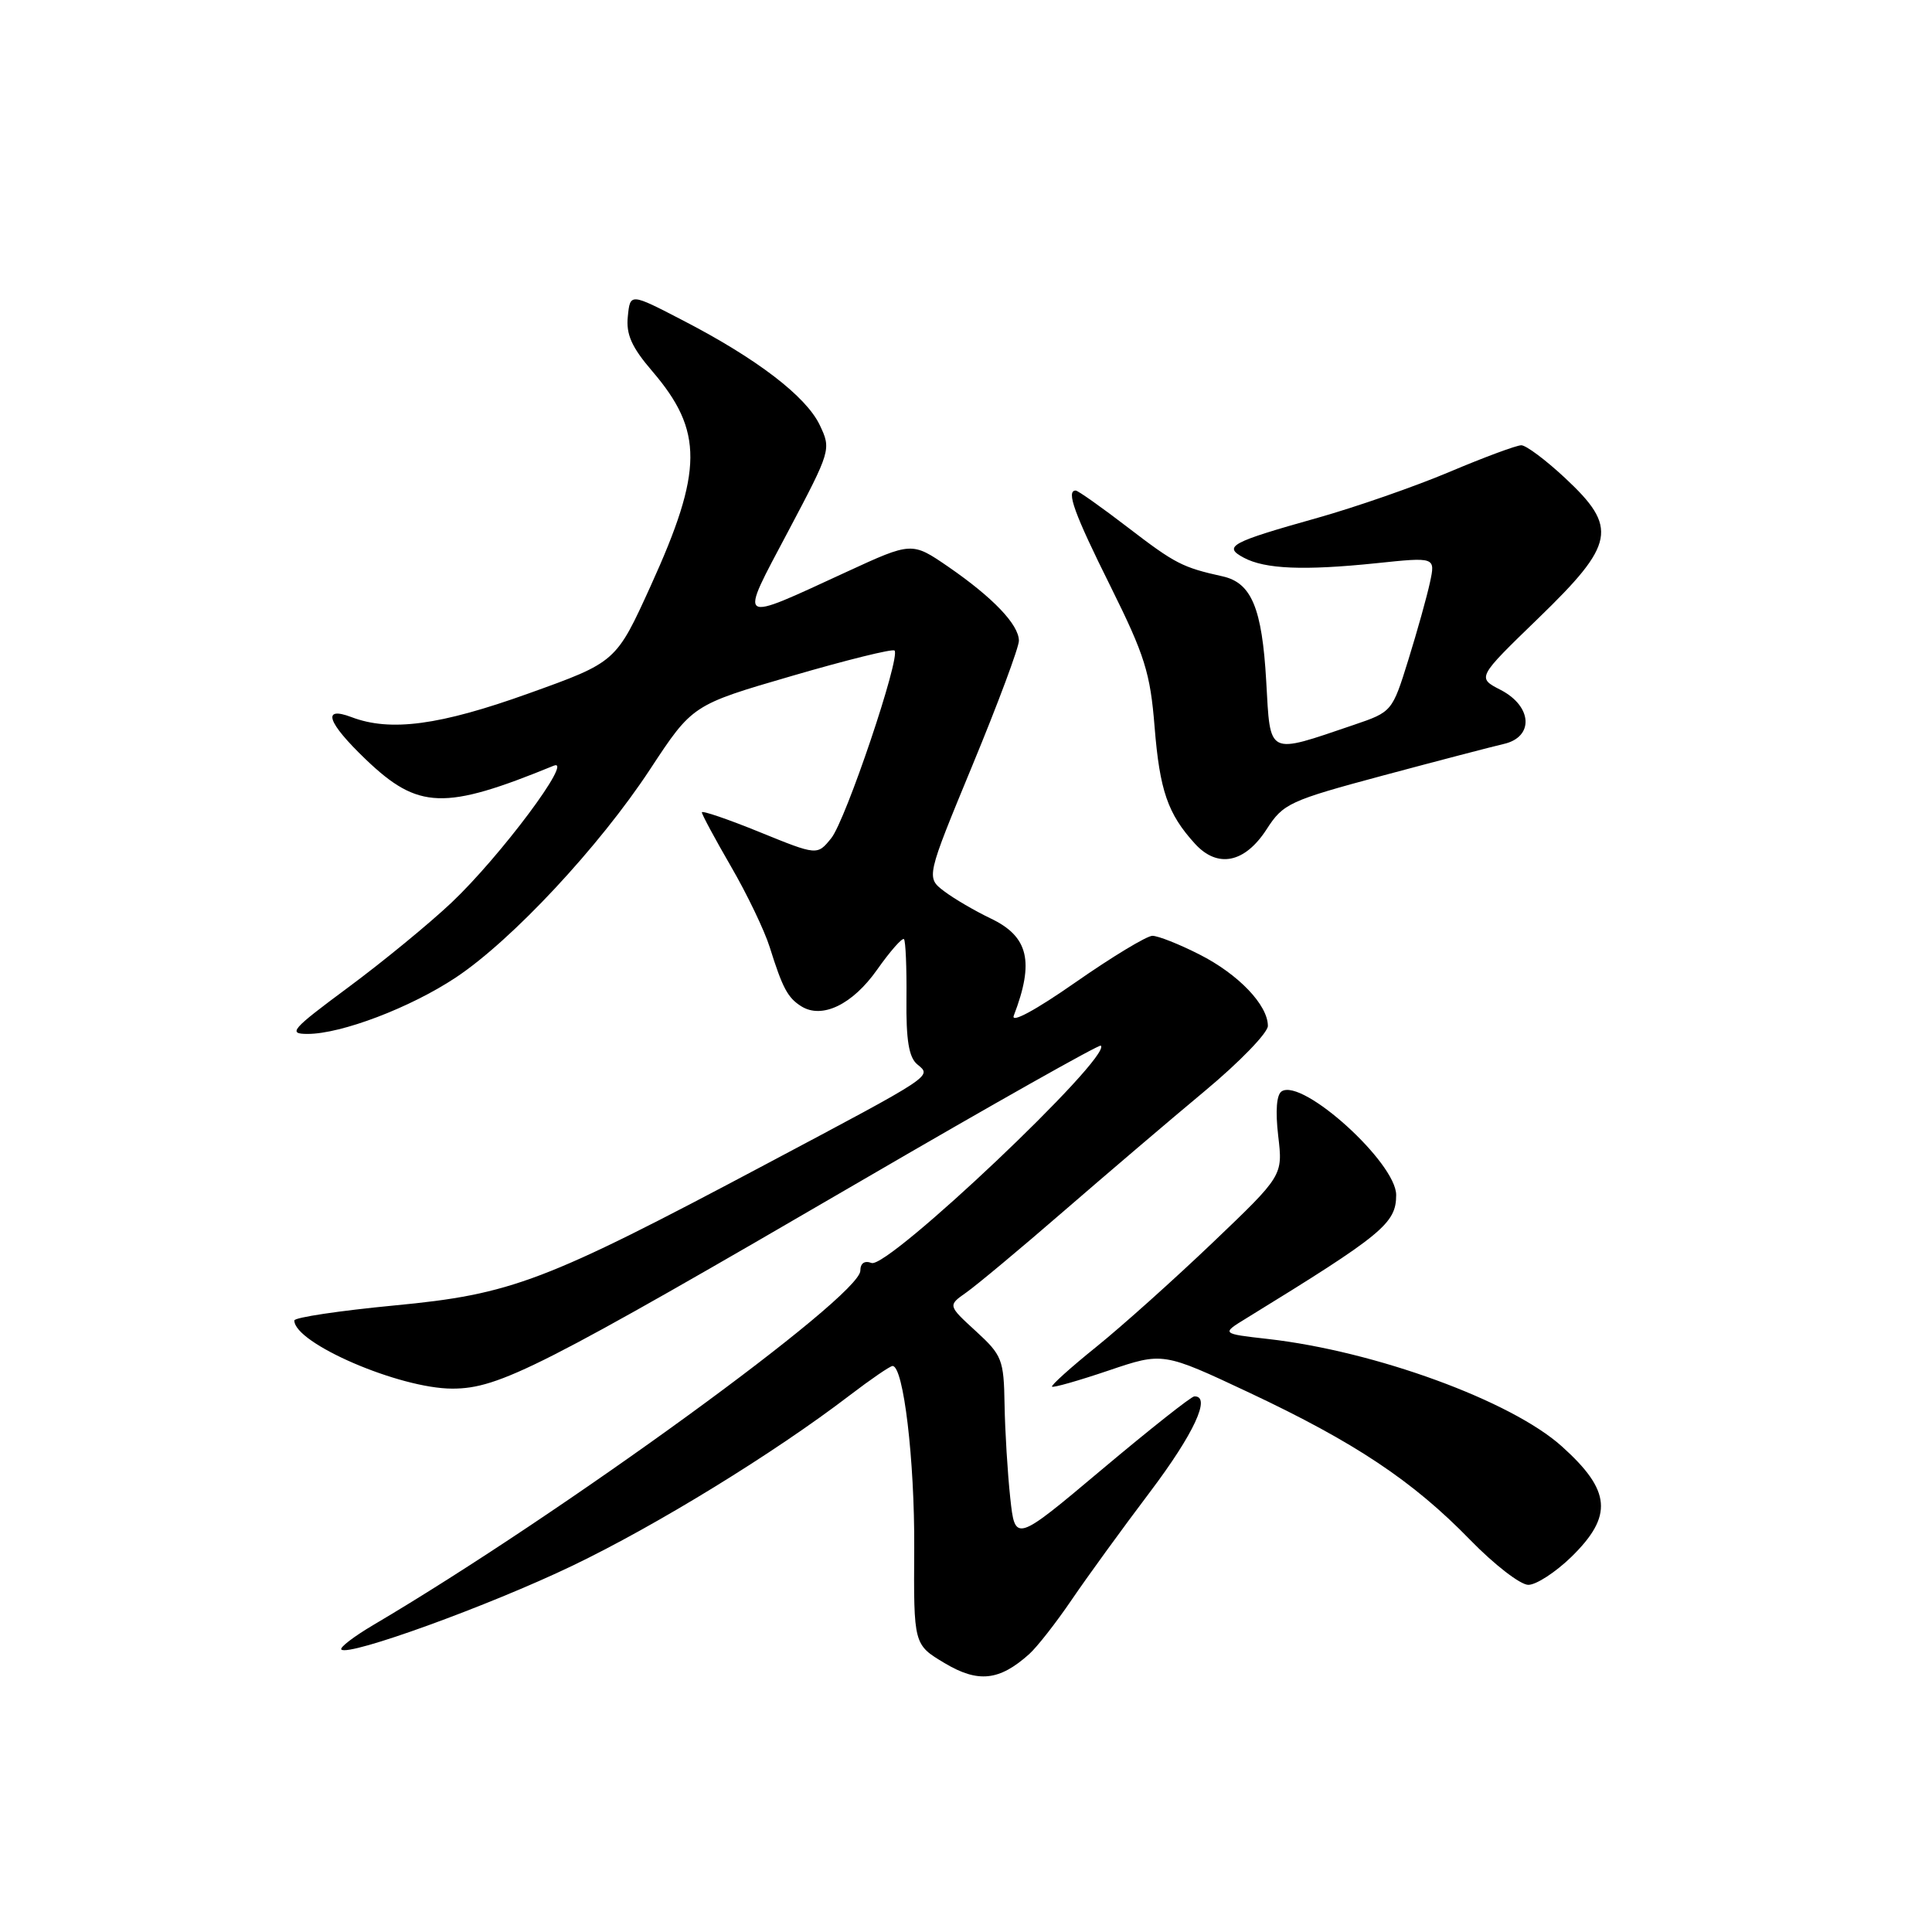 <?xml version="1.0" encoding="UTF-8" standalone="no"?>
<!DOCTYPE svg PUBLIC "-//W3C//DTD SVG 1.1//EN" "http://www.w3.org/Graphics/SVG/1.1/DTD/svg11.dtd" >
<svg xmlns="http://www.w3.org/2000/svg" xmlns:xlink="http://www.w3.org/1999/xlink" version="1.1" viewBox="0 0 256 256">
 <g >
 <path fill="currentColor"
d=" M 136.37 219.18 C 137.40 218.26 139.93 215.03 141.99 212.00 C 144.05 208.97 148.72 202.54 152.37 197.71 C 158.22 189.96 160.54 184.94 158.25 185.03 C 157.84 185.04 152.32 189.41 146.00 194.72 C 134.50 204.39 134.50 204.39 133.86 198.45 C 133.51 195.18 133.17 189.64 133.11 186.13 C 133.01 180.13 132.79 179.58 129.29 176.37 C 125.59 172.98 125.59 172.98 128.04 171.26 C 129.39 170.31 135.19 165.48 140.91 160.52 C 146.64 155.56 155.07 148.37 159.66 144.55 C 164.25 140.73 168.00 136.85 168.00 135.94 C 168.00 133.17 164.09 129.08 158.93 126.47 C 156.26 125.11 153.45 124.00 152.70 124.00 C 151.96 124.00 147.36 126.78 142.50 130.17 C 137.20 133.87 133.93 135.63 134.33 134.58 C 137.08 127.42 136.29 124.09 131.27 121.70 C 129.20 120.71 126.42 119.09 125.10 118.09 C 122.71 116.27 122.71 116.27 128.86 101.39 C 132.25 93.20 135.01 85.78 135.01 84.90 C 135.00 82.76 131.57 79.18 125.67 75.11 C 120.83 71.79 120.83 71.79 112.17 75.78 C 97.44 82.56 97.85 82.85 104.44 70.40 C 110.11 59.68 110.15 59.54 108.62 56.32 C 106.80 52.51 100.30 47.53 90.50 42.46 C 83.50 38.83 83.50 38.83 83.19 41.93 C 82.94 44.31 83.70 46.01 86.44 49.20 C 93.21 57.11 93.17 62.35 86.23 77.61 C 81.63 87.73 81.63 87.73 70.06 91.88 C 58.28 96.11 51.73 96.99 46.57 95.02 C 42.60 93.52 43.35 95.72 48.46 100.62 C 55.42 107.28 58.86 107.40 73.37 101.46 C 76.11 100.34 66.30 113.48 59.83 119.60 C 56.90 122.37 50.75 127.42 46.16 130.82 C 38.60 136.42 38.10 137.00 40.76 137.00 C 45.23 137.00 54.38 133.52 60.39 129.53 C 67.82 124.60 79.40 112.19 86.13 101.95 C 91.75 93.40 91.75 93.40 104.91 89.57 C 112.14 87.46 118.27 85.94 118.53 86.20 C 119.37 87.03 112.06 108.71 110.14 111.07 C 108.29 113.36 108.29 113.36 100.64 110.25 C 96.44 108.54 93.00 107.37 93.00 107.64 C 93.00 107.92 94.74 111.15 96.87 114.83 C 99.00 118.50 101.30 123.30 101.99 125.50 C 103.69 130.92 104.37 132.20 106.16 133.33 C 108.91 135.07 112.96 133.12 116.22 128.49 C 117.95 126.04 119.55 124.22 119.78 124.44 C 120.00 124.67 120.15 128.21 120.11 132.32 C 120.05 137.82 120.43 140.11 121.54 141.03 C 123.48 142.64 123.95 142.34 101.50 154.26 C 72.14 169.86 67.82 171.50 52.25 172.98 C 44.96 173.68 39.00 174.57 39.00 174.97 C 39.00 177.99 52.93 184.00 59.94 184.00 C 66.14 184.00 71.61 181.22 114.50 156.24 C 131.55 146.31 145.67 138.35 145.87 138.55 C 147.38 140.01 117.64 168.18 115.48 167.35 C 114.56 167.00 114.00 167.38 114.00 168.37 C 114.00 171.80 74.46 200.57 49.50 215.30 C 46.89 216.84 44.97 218.31 45.23 218.57 C 46.18 219.52 64.82 212.76 75.84 207.47 C 86.99 202.12 102.58 192.55 112.59 184.89 C 115.39 182.75 117.95 181.00 118.27 181.00 C 119.72 181.00 121.20 193.44 121.14 205.12 C 121.06 217.92 121.06 217.92 125.18 220.38 C 129.61 223.02 132.42 222.72 136.37 219.18 Z  M 208.21 206.30 C 213.77 200.86 213.49 197.52 206.95 191.65 C 200.24 185.61 182.22 179.03 168.00 177.42 C 161.81 176.72 161.81 176.72 165.16 174.67 C 183.22 163.57 185.00 162.11 185.00 158.34 C 185.00 154.08 172.64 142.87 169.84 144.60 C 169.15 145.02 168.98 147.18 169.37 150.52 C 169.99 155.77 169.99 155.77 160.70 164.64 C 155.60 169.51 148.65 175.74 145.26 178.47 C 141.87 181.20 139.24 183.57 139.40 183.74 C 139.57 183.90 142.94 182.94 146.90 181.60 C 154.10 179.16 154.10 179.16 165.55 184.54 C 179.53 191.12 187.20 196.23 194.80 204.04 C 197.99 207.32 201.46 210.00 202.51 210.00 C 203.56 210.00 206.12 208.33 208.21 206.30 Z  M 167.83 109.89 C 170.04 106.46 170.82 106.10 183.33 102.74 C 190.57 100.80 197.74 98.93 199.25 98.58 C 203.28 97.67 203.06 93.60 198.85 91.42 C 195.70 89.80 195.70 89.80 203.85 81.91 C 214.03 72.05 214.43 69.91 207.36 63.32 C 204.81 60.94 202.21 59.00 201.58 59.00 C 200.95 59.00 196.68 60.58 192.09 62.52 C 187.50 64.46 179.64 67.19 174.64 68.60 C 163.01 71.87 162.02 72.41 164.81 73.90 C 167.63 75.41 172.78 75.62 182.35 74.63 C 190.20 73.81 190.20 73.81 189.48 77.16 C 189.09 78.99 187.80 83.61 186.62 87.41 C 184.48 94.30 184.45 94.33 179.39 96.05 C 167.81 99.98 168.35 100.25 167.78 90.25 C 167.23 80.57 165.83 77.22 162.00 76.37 C 156.68 75.19 155.71 74.69 149.49 69.92 C 145.96 67.21 142.83 65.00 142.54 65.00 C 141.24 65.00 142.33 68.02 147.17 77.74 C 151.69 86.84 152.42 89.17 152.99 96.32 C 153.67 104.75 154.73 107.84 158.34 111.80 C 161.34 115.09 164.94 114.36 167.83 109.89 Z "/>
</g>
</svg>